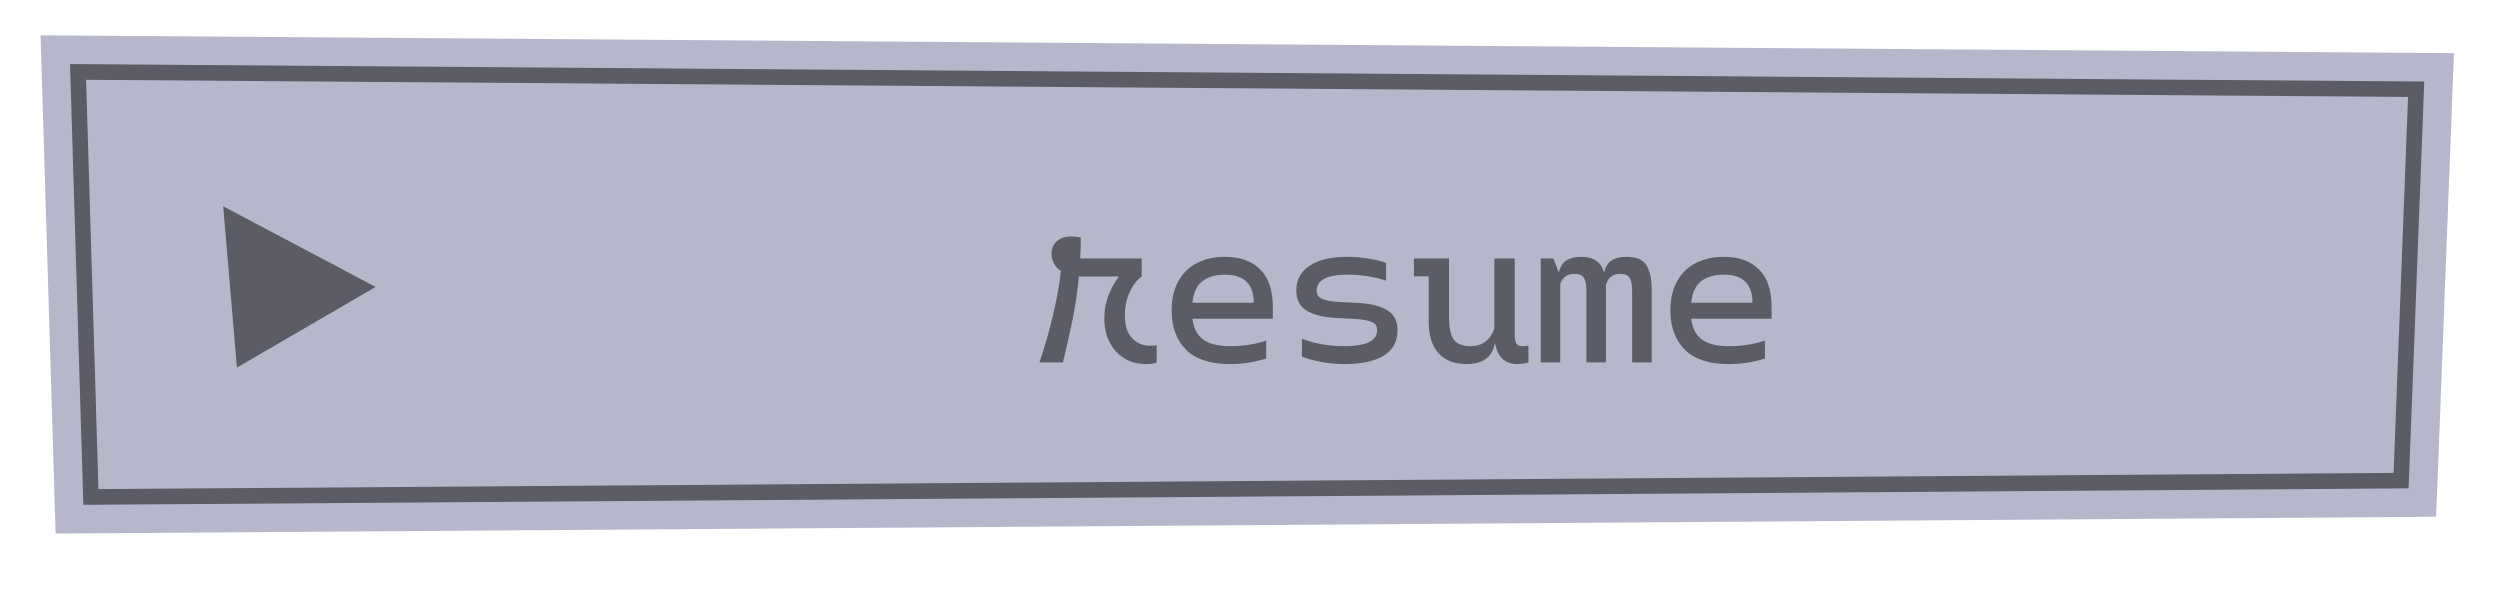 <?xml version="1.0" encoding="UTF-8"?><svg id="Livello_2" xmlns="http://www.w3.org/2000/svg" viewBox="0 0 481.19 114.22"><defs><style>.cls-1{fill:none;}.cls-2{fill:#b7b7cb;}.cls-3{fill:#5c5c66;}</style></defs><g id="BUTTON_objects"><g id="buttonResumeHover"><rect class="cls-1" width="481.19" height="114.22"/><g><path class="cls-2" d="m15.03,13.85l450.02,3.32-2.89,75.34-444.66,3.14L15.03,13.85m-7.22-7.05l.22,7.26,2.47,81.8.21,6.84,6.84-.05,444.66-3.14,6.69-.05.26-6.68,2.89-75.34.28-7.21-7.22-.05L15.08,6.85l-7.27-.05h0Z"/><g><polygon class="cls-2" points="462.16 92.51 17.5 95.65 15.03 13.85 465.05 17.17 462.16 92.51"/><path class="cls-3" d="m16.04,97.16L13.48,12.34h1.56s451.57,3.35,451.57,3.35l-3.01,78.32h-1.43s-446.13,3.16-446.13,3.16Zm.53-81.8l2.38,78.78,441.76-3.12,2.78-72.36L16.57,15.36Z"/></g><polygon class="cls-3" points="45.6 70.75 42.96 39.71 72.3 55.23 45.6 70.75"/><g><path class="cls-3" d="m222.63,66.43v3.36c-.45.19-1.13.28-2.04.28-1.6,0-3.01-.37-4.22-1.12-1.21-.75-2.15-1.79-2.82-3.12-.67-1.33-1-2.85-1-4.56,0-2.8.91-5.44,2.72-7.92v-.12h-7.6c-.29,2.91-.68,5.56-1.16,7.96-.48,2.4-1.12,5.25-1.92,8.56h-4.52c1.01-2.96,1.9-6.07,2.66-9.32.76-3.25,1.25-6.01,1.46-8.28-.56-.35-1-.81-1.32-1.4-.32-.59-.48-1.23-.48-1.92,0-.99.34-1.79,1.02-2.4.68-.61,1.65-.92,2.9-.92.53,0,1.11.07,1.72.2,0,1.36-.04,2.71-.12,4.04h11.84v3.48c-.93.67-1.71,1.67-2.32,3-.61,1.33-.92,2.81-.92,4.44,0,1.97.46,3.45,1.38,4.42.92.97,2.07,1.46,3.46,1.46.45,0,.88-.04,1.28-.12Z"/><path class="cls-3" d="m244.99,61.35h-15.48c.24,1.84.94,3.18,2.1,4.02s2.87,1.26,5.14,1.26c2.56,0,4.88-.36,6.96-1.08v3.44c-.72.27-1.7.51-2.94.74-1.24.23-2.61.34-4.1.34-3.76,0-6.56-.93-8.4-2.78s-2.76-4.37-2.76-7.54c0-2.24.44-4.13,1.32-5.68.88-1.55,2.09-2.71,3.64-3.48,1.55-.77,3.32-1.16,5.32-1.16,2.88,0,5.13.81,6.76,2.42,1.63,1.61,2.44,4.02,2.44,7.22v2.28Zm-3.68-3.08c0-3.6-1.84-5.4-5.52-5.4-1.79,0-3.23.41-4.32,1.22-1.09.81-1.75,2.21-1.96,4.18h11.8Z"/><path class="cls-3" d="m252.09,51.13c1.72-1.13,4.13-1.7,7.22-1.7,1.52,0,2.97.13,4.34.38,1.37.25,2.42.51,3.14.78v3.44c-.77-.29-1.82-.56-3.14-.8-1.32-.24-2.74-.36-4.26-.36-3.97,0-5.96,1.03-5.96,3.08,0,.77.36,1.31,1.08,1.6.72.29,1.72.48,3,.56l4.04.2c2.45.16,4.31.65,5.56,1.46,1.25.81,1.88,2.07,1.88,3.78,0,2.16-.87,3.79-2.62,4.88-1.75,1.09-4.27,1.64-7.58,1.64-1.76,0-3.39-.16-4.88-.48s-2.6-.64-3.32-.96v-3.44c.8.35,1.92.67,3.36.98,1.44.31,3.03.46,4.76.46,4.24,0,6.36-1.03,6.36-3.08,0-.77-.34-1.3-1.02-1.58-.68-.28-1.71-.47-3.1-.58l-3.96-.2c-2.45-.16-4.31-.65-5.58-1.46s-1.9-2.07-1.9-3.78c0-2.08.86-3.69,2.58-4.82Z"/><path class="cls-3" d="m294.19,66.51v3.24c-.69.21-1.41.32-2.16.32-2.29,0-3.71-1.28-4.24-3.84h-.12c-.21,1.23-.77,2.17-1.68,2.84s-2.15,1-3.72,1c-2.32,0-4.11-.69-5.38-2.08-1.27-1.39-1.9-3.4-1.9-6.04v-8.76h-2.84v-3.44h6.76v11.52c0,1.79.29,3.13.86,4.02.57.89,1.69,1.34,3.34,1.34,1.09,0,2.03-.29,2.8-.88.77-.59,1.35-1.43,1.72-2.52v-13.48h3.92v14.76c0,.72.11,1.25.32,1.6s.61.52,1.2.52c.35,0,.72-.04,1.12-.12Z"/><path class="cls-3" d="m316.89,51.03c.68,1.07,1.02,2.61,1.02,4.64v14.08h-3.76v-13.68c0-1.17-.15-2.03-.46-2.56-.31-.53-.93-.8-1.86-.8-1.39,0-2.29.71-2.72,2.12v14.92h-3.76v-13.68c0-1.12-.15-1.96-.44-2.52-.29-.56-.92-.84-1.88-.84-1.36,0-2.27.65-2.72,1.96v15.08h-3.76v-20h2.44l1,2.6h.08c.27-1.09.77-1.85,1.5-2.28s1.65-.64,2.74-.64c1.23,0,2.19.25,2.9.74.71.49,1.21,1.22,1.5,2.18h.08c.27-1.09.77-1.85,1.5-2.28s1.67-.64,2.82-.64c1.84,0,3.1.53,3.78,1.6Z"/><path class="cls-3" d="m340.99,61.35h-15.48c.24,1.84.94,3.18,2.1,4.02s2.87,1.26,5.14,1.26c2.56,0,4.88-.36,6.96-1.08v3.44c-.72.27-1.7.51-2.94.74-1.24.23-2.61.34-4.1.34-3.76,0-6.56-.93-8.4-2.78s-2.76-4.37-2.76-7.54c0-2.24.44-4.13,1.32-5.68.88-1.55,2.09-2.71,3.64-3.48,1.55-.77,3.32-1.16,5.32-1.16,2.88,0,5.13.81,6.76,2.42,1.63,1.61,2.44,4.02,2.44,7.22v2.28Zm-3.68-3.08c0-3.6-1.84-5.4-5.52-5.4-1.79,0-3.23.41-4.32,1.22-1.09.81-1.75,2.21-1.96,4.18h11.8Z"/></g></g></g></g></svg>